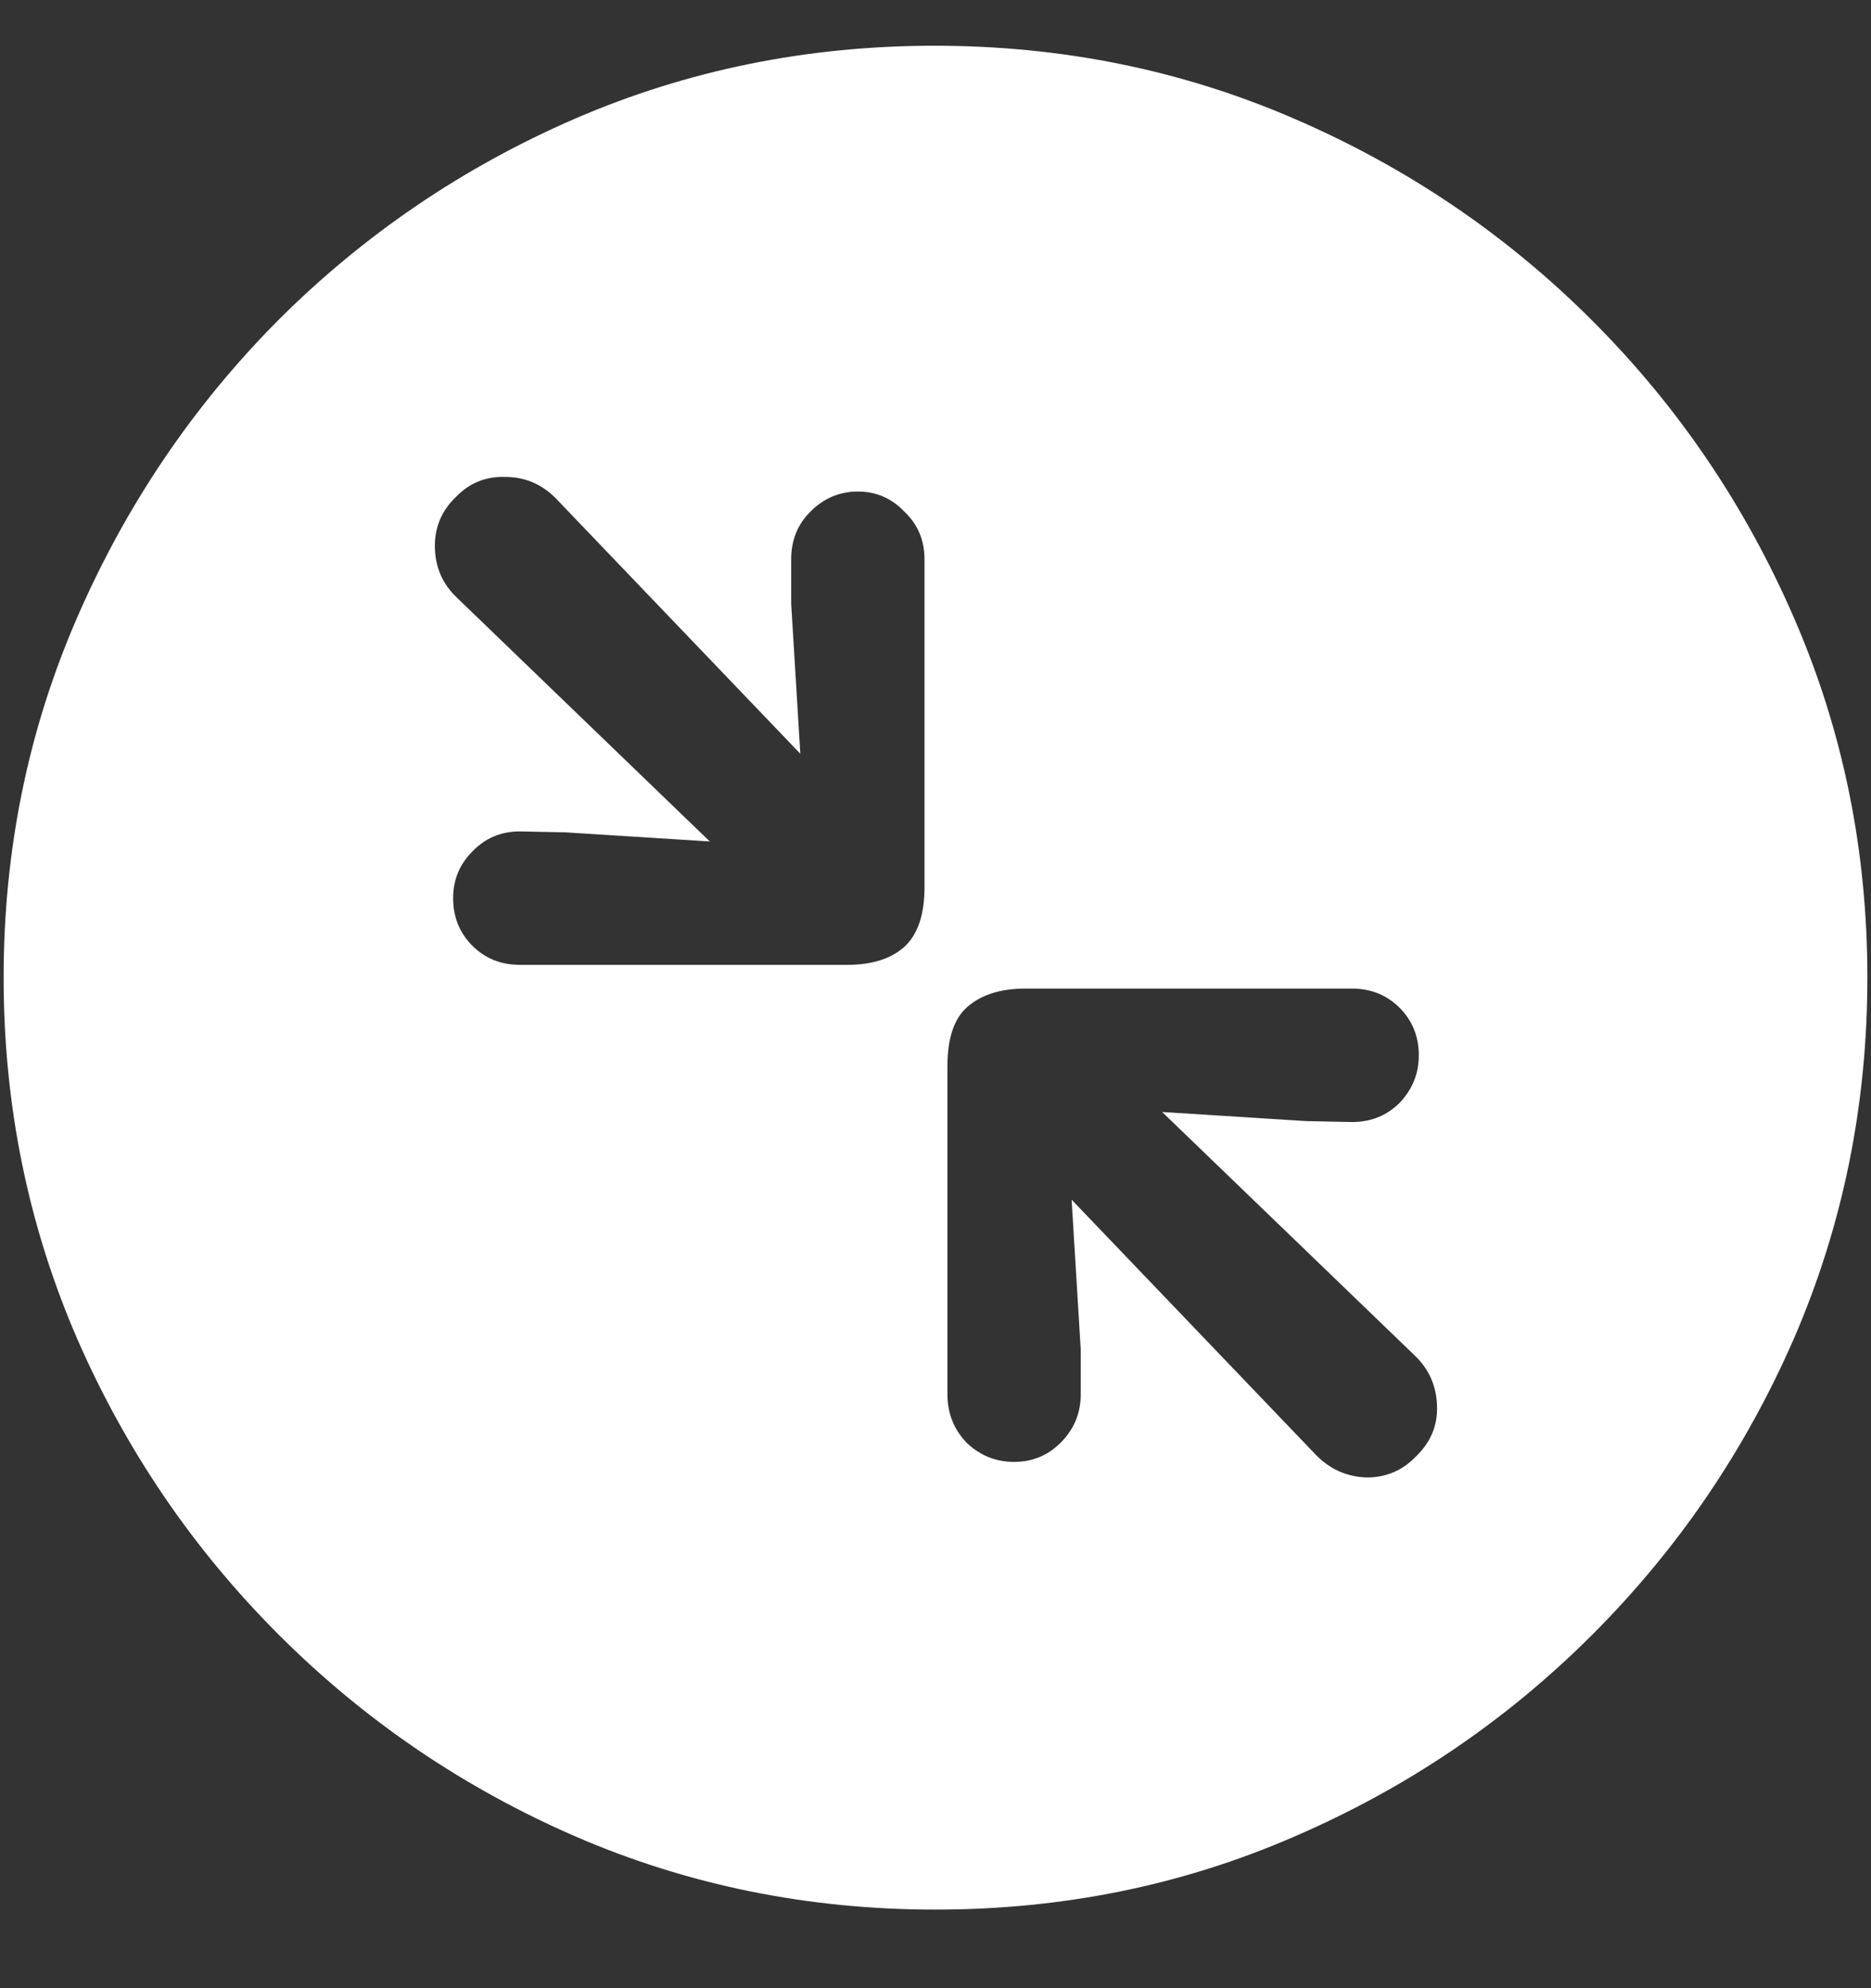 <svg width="16" height="17" viewBox="0 0 16 17" fill="none" xmlns="http://www.w3.org/2000/svg">
<rect x="0" y="0" width="16" height="17" fill="#333333" stroke="none"/>
<path d="M8 16.328C9.089 16.328 10.112 16.12 11.07 15.703C12.034 15.287 12.883 14.711 13.617 13.977C14.352 13.242 14.927 12.396 15.344 11.438C15.76 10.474 15.969 9.448 15.969 8.359C15.969 7.271 15.76 6.247 15.344 5.289C14.927 4.326 14.352 3.477 13.617 2.742C12.883 2.008 12.034 1.432 11.07 1.016C10.107 0.599 9.081 0.391 7.992 0.391C6.904 0.391 5.878 0.599 4.914 1.016C3.956 1.432 3.109 2.008 2.375 2.742C1.646 3.477 1.073 4.326 0.656 5.289C0.24 6.247 0.031 7.271 0.031 8.359C0.031 9.448 0.24 10.474 0.656 11.438C1.073 12.396 1.648 13.242 2.383 13.977C3.117 14.711 3.964 15.287 4.922 15.703C5.885 16.12 6.911 16.328 8 16.328ZM4.445 8.25C4.284 8.25 4.148 8.195 4.039 8.086C3.93 7.977 3.875 7.841 3.875 7.68C3.875 7.523 3.93 7.391 4.039 7.281C4.148 7.167 4.284 7.109 4.445 7.109L4.836 7.117L6.07 7.195L3.906 5.109C3.786 4.995 3.724 4.854 3.719 4.688C3.714 4.516 3.773 4.37 3.898 4.25C4.013 4.13 4.154 4.073 4.32 4.078C4.487 4.078 4.63 4.138 4.75 4.258L6.844 6.445L6.766 5.164V4.781C6.766 4.62 6.82 4.484 6.93 4.375C7.044 4.26 7.18 4.203 7.336 4.203C7.492 4.203 7.625 4.26 7.734 4.375C7.849 4.484 7.906 4.62 7.906 4.781V7.586C7.906 7.826 7.846 7.997 7.727 8.102C7.612 8.201 7.451 8.25 7.242 8.25H4.445ZM8.672 12.5C8.516 12.5 8.38 12.445 8.266 12.336C8.156 12.221 8.102 12.083 8.102 11.922V9.117C8.102 8.878 8.159 8.708 8.273 8.609C8.393 8.505 8.557 8.453 8.766 8.453H11.562C11.724 8.453 11.859 8.508 11.969 8.617C12.078 8.727 12.133 8.862 12.133 9.023C12.133 9.18 12.078 9.315 11.969 9.43C11.859 9.539 11.724 9.594 11.562 9.594L11.172 9.586L9.938 9.508L12.102 11.594C12.221 11.708 12.284 11.852 12.289 12.023C12.294 12.19 12.234 12.333 12.109 12.453C11.995 12.573 11.854 12.633 11.688 12.633C11.521 12.628 11.378 12.565 11.258 12.445L9.164 10.258L9.242 11.539V11.922C9.242 12.083 9.185 12.221 9.07 12.336C8.961 12.445 8.828 12.5 8.672 12.5Z" fill="white"/>
</svg>
